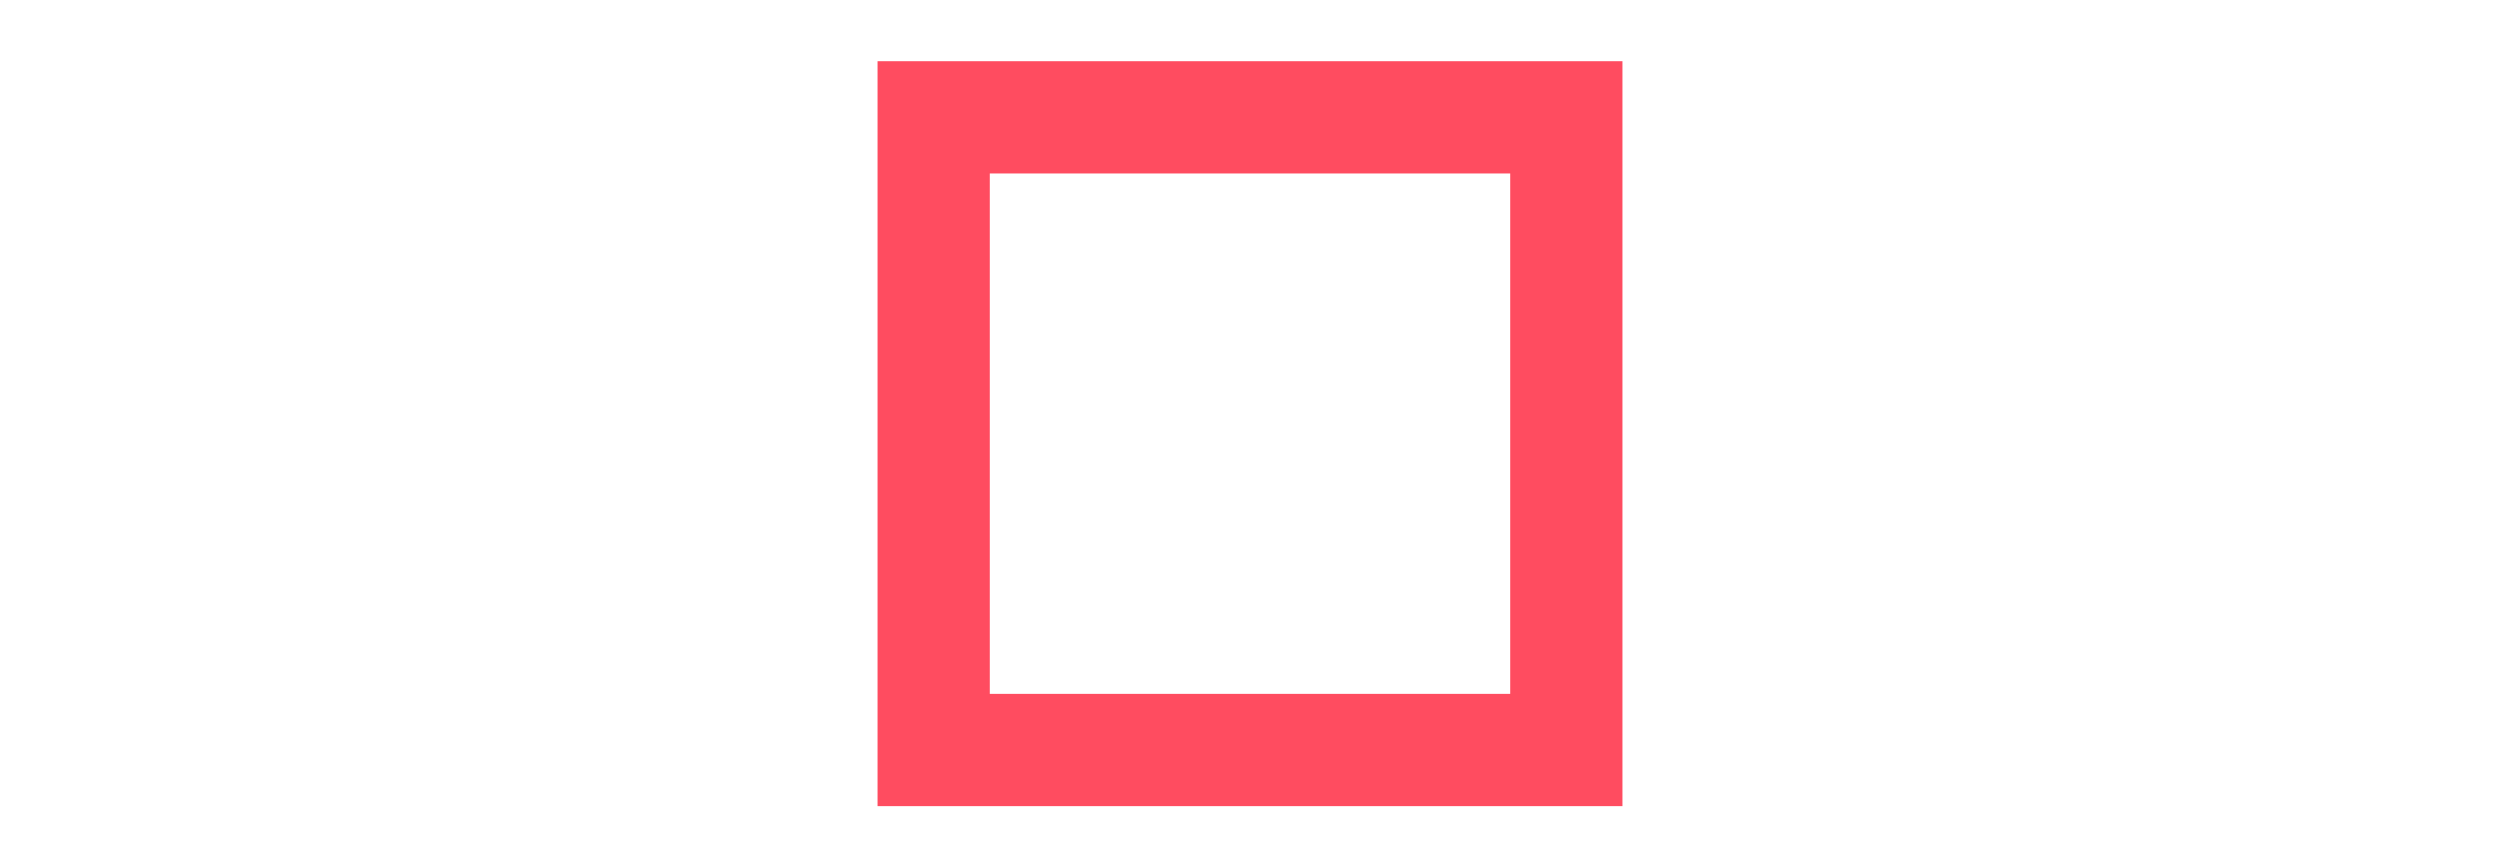<?xml version="1.0" encoding="UTF-8"?>
<svg xmlns="http://www.w3.org/2000/svg" version="1.1" viewBox="0 0 49 17">
  <defs>
    <style>
      .cls-1 {
        fill: none;
        stroke: #ff4c60;
        stroke-miterlimit: 10;
        stroke-width: 2.2px;
      }
    </style>
  </defs>
  <!-- Generator: Adobe Illustrator 28.6.0, SVG Export Plug-In . SVG Version: 1.2.0 Build 709)  -->
  <g>
    <g id="Layer_1">
      <path class="cls-1" d="M30.7,2.3v12.4h-12.4V2.3h12.4Z"/>
    </g>
  </g>
</svg>